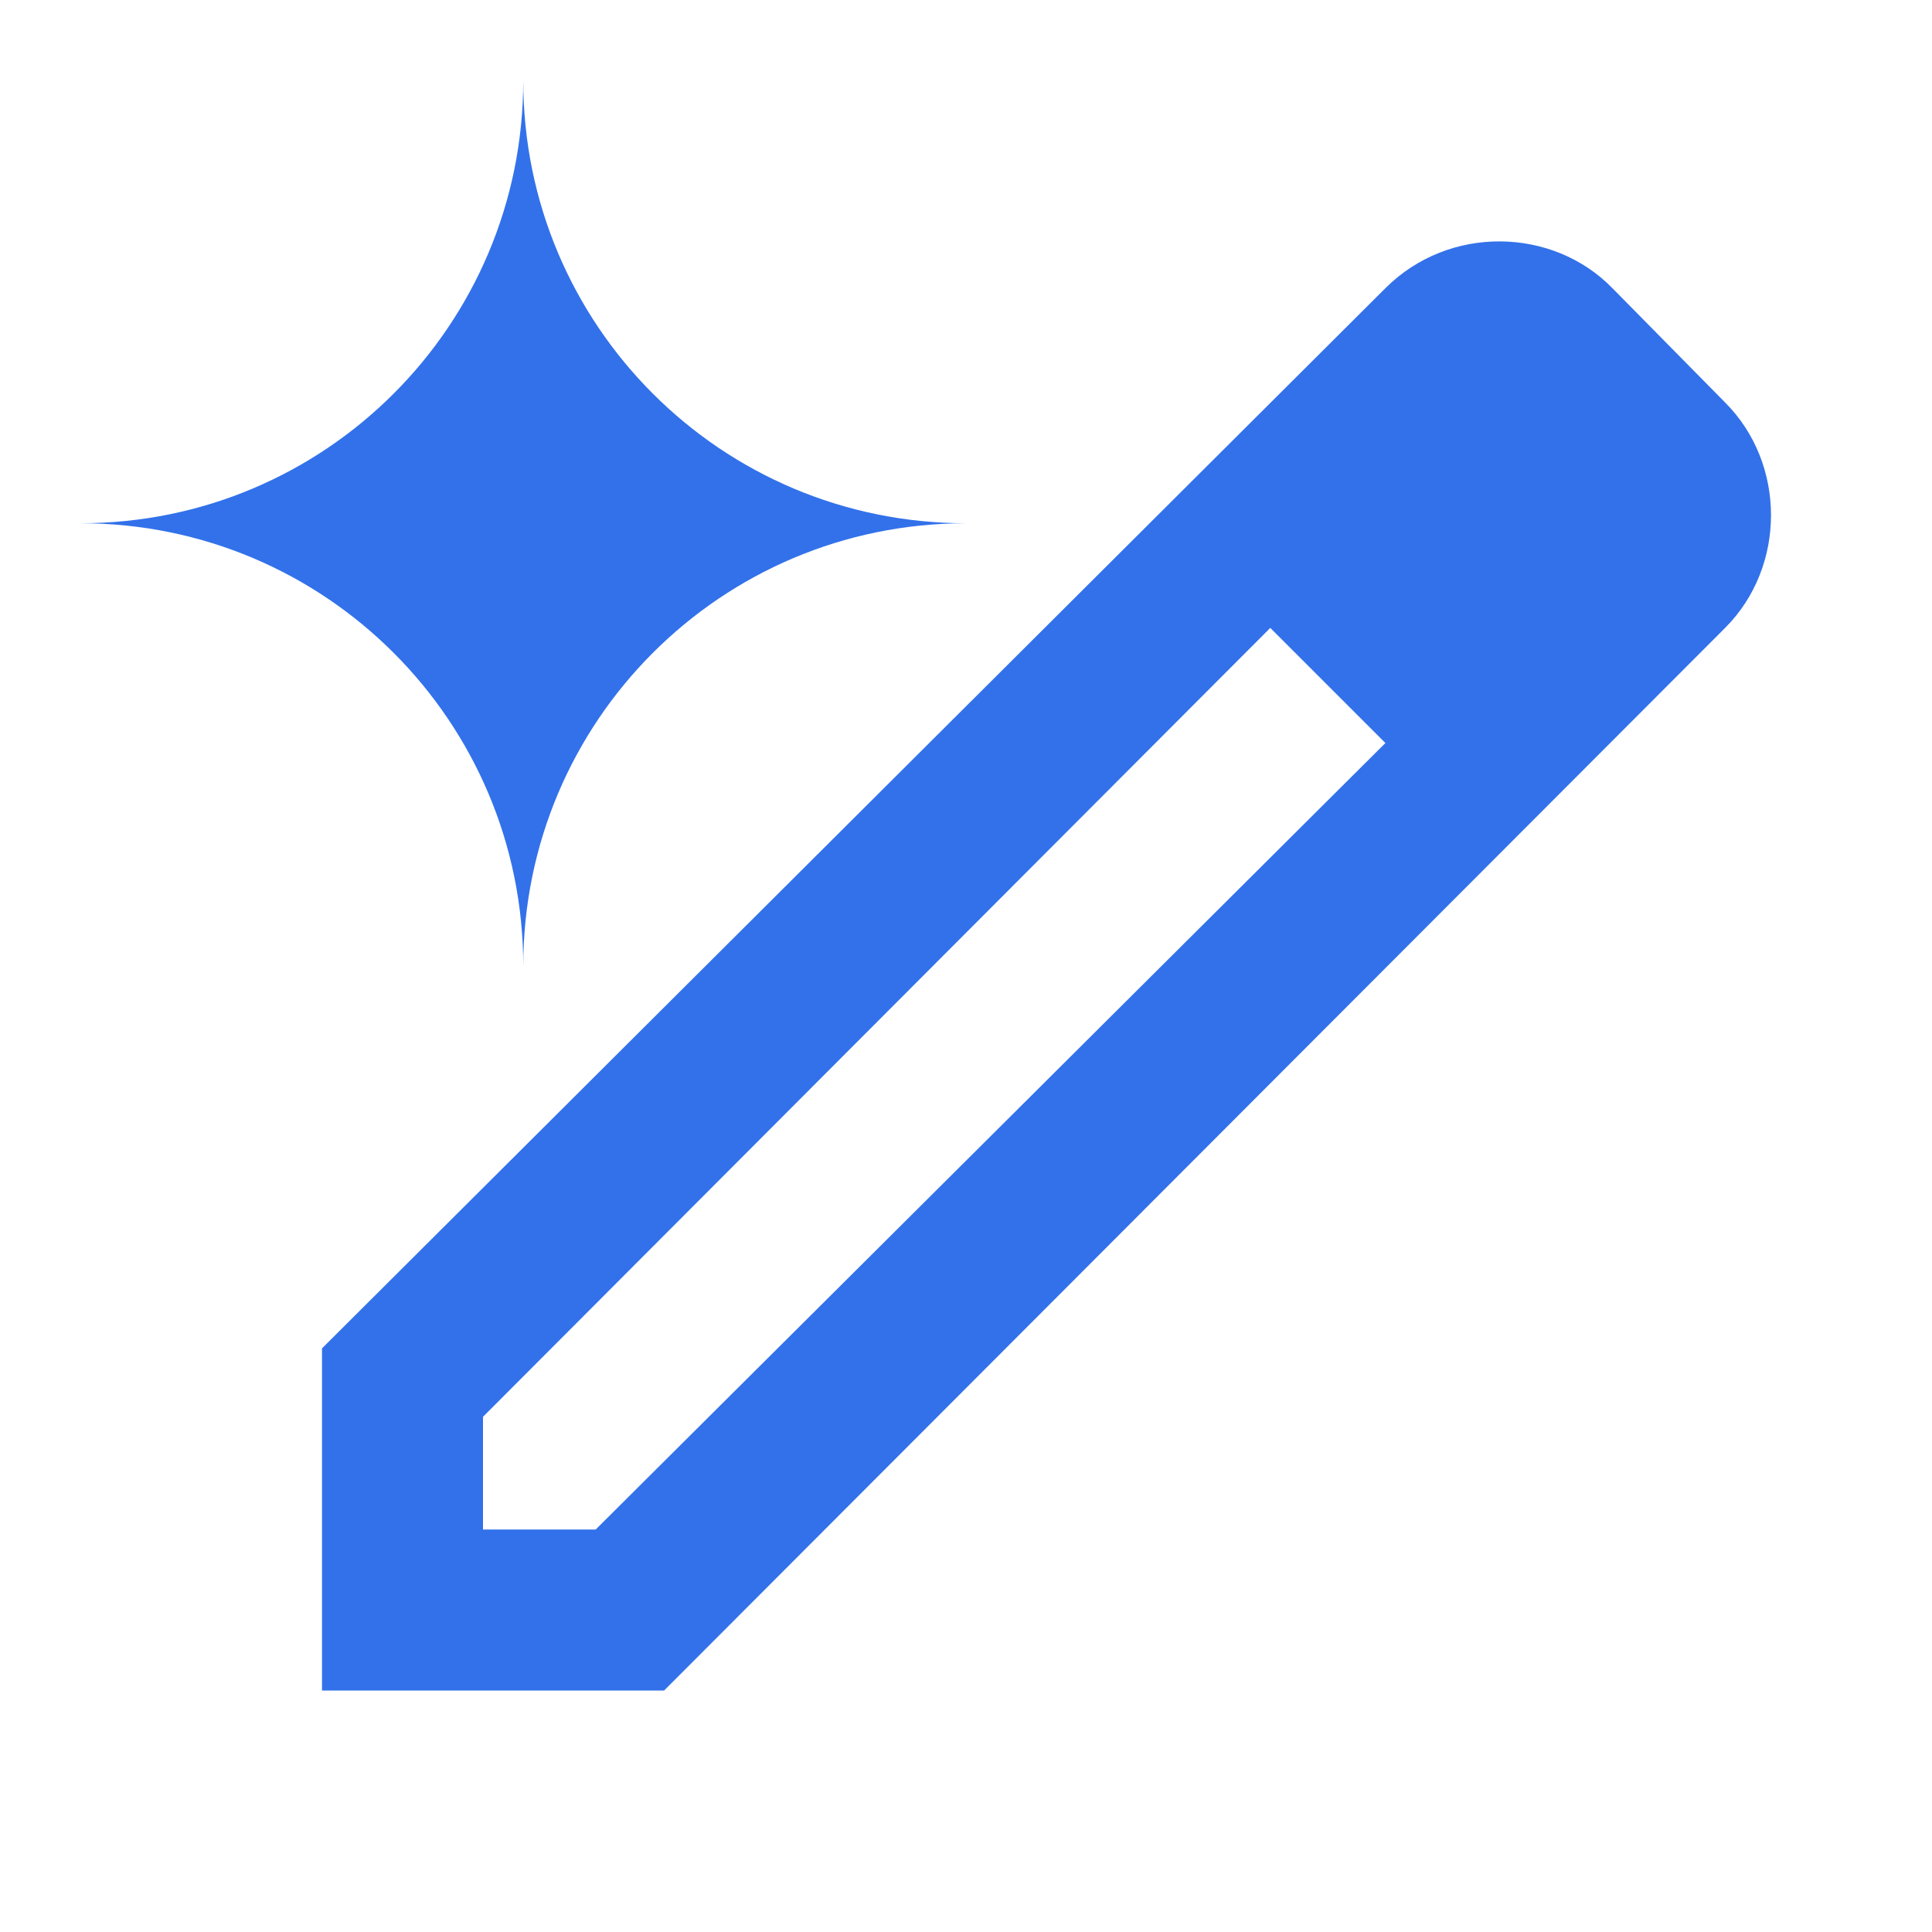 <svg xmlns="http://www.w3.org/2000/svg" viewBox="0 0 24 24" width="24" height="24" fill="#3271ea"><path d="M6.5 12c0-3.04 2.46-5.5 5.5-5.5-3.04 0-5.5-2.46-5.5-5.5 0 3.04-2.46 5.5-5.5 5.5 3.04 0 5.5 2.46 5.5 5.5zM6 19h1.4l9.81-9.77-1.43-1.43L6 17.6V19zm-2 2v-4.25L17.21 3.58c.79-.79 2.08-.76 2.82 0L21.43 5c.76.76.76 2.04 0 2.8L8.25 21H4zM17.21 9.23L15.78 7.8"/></svg>
